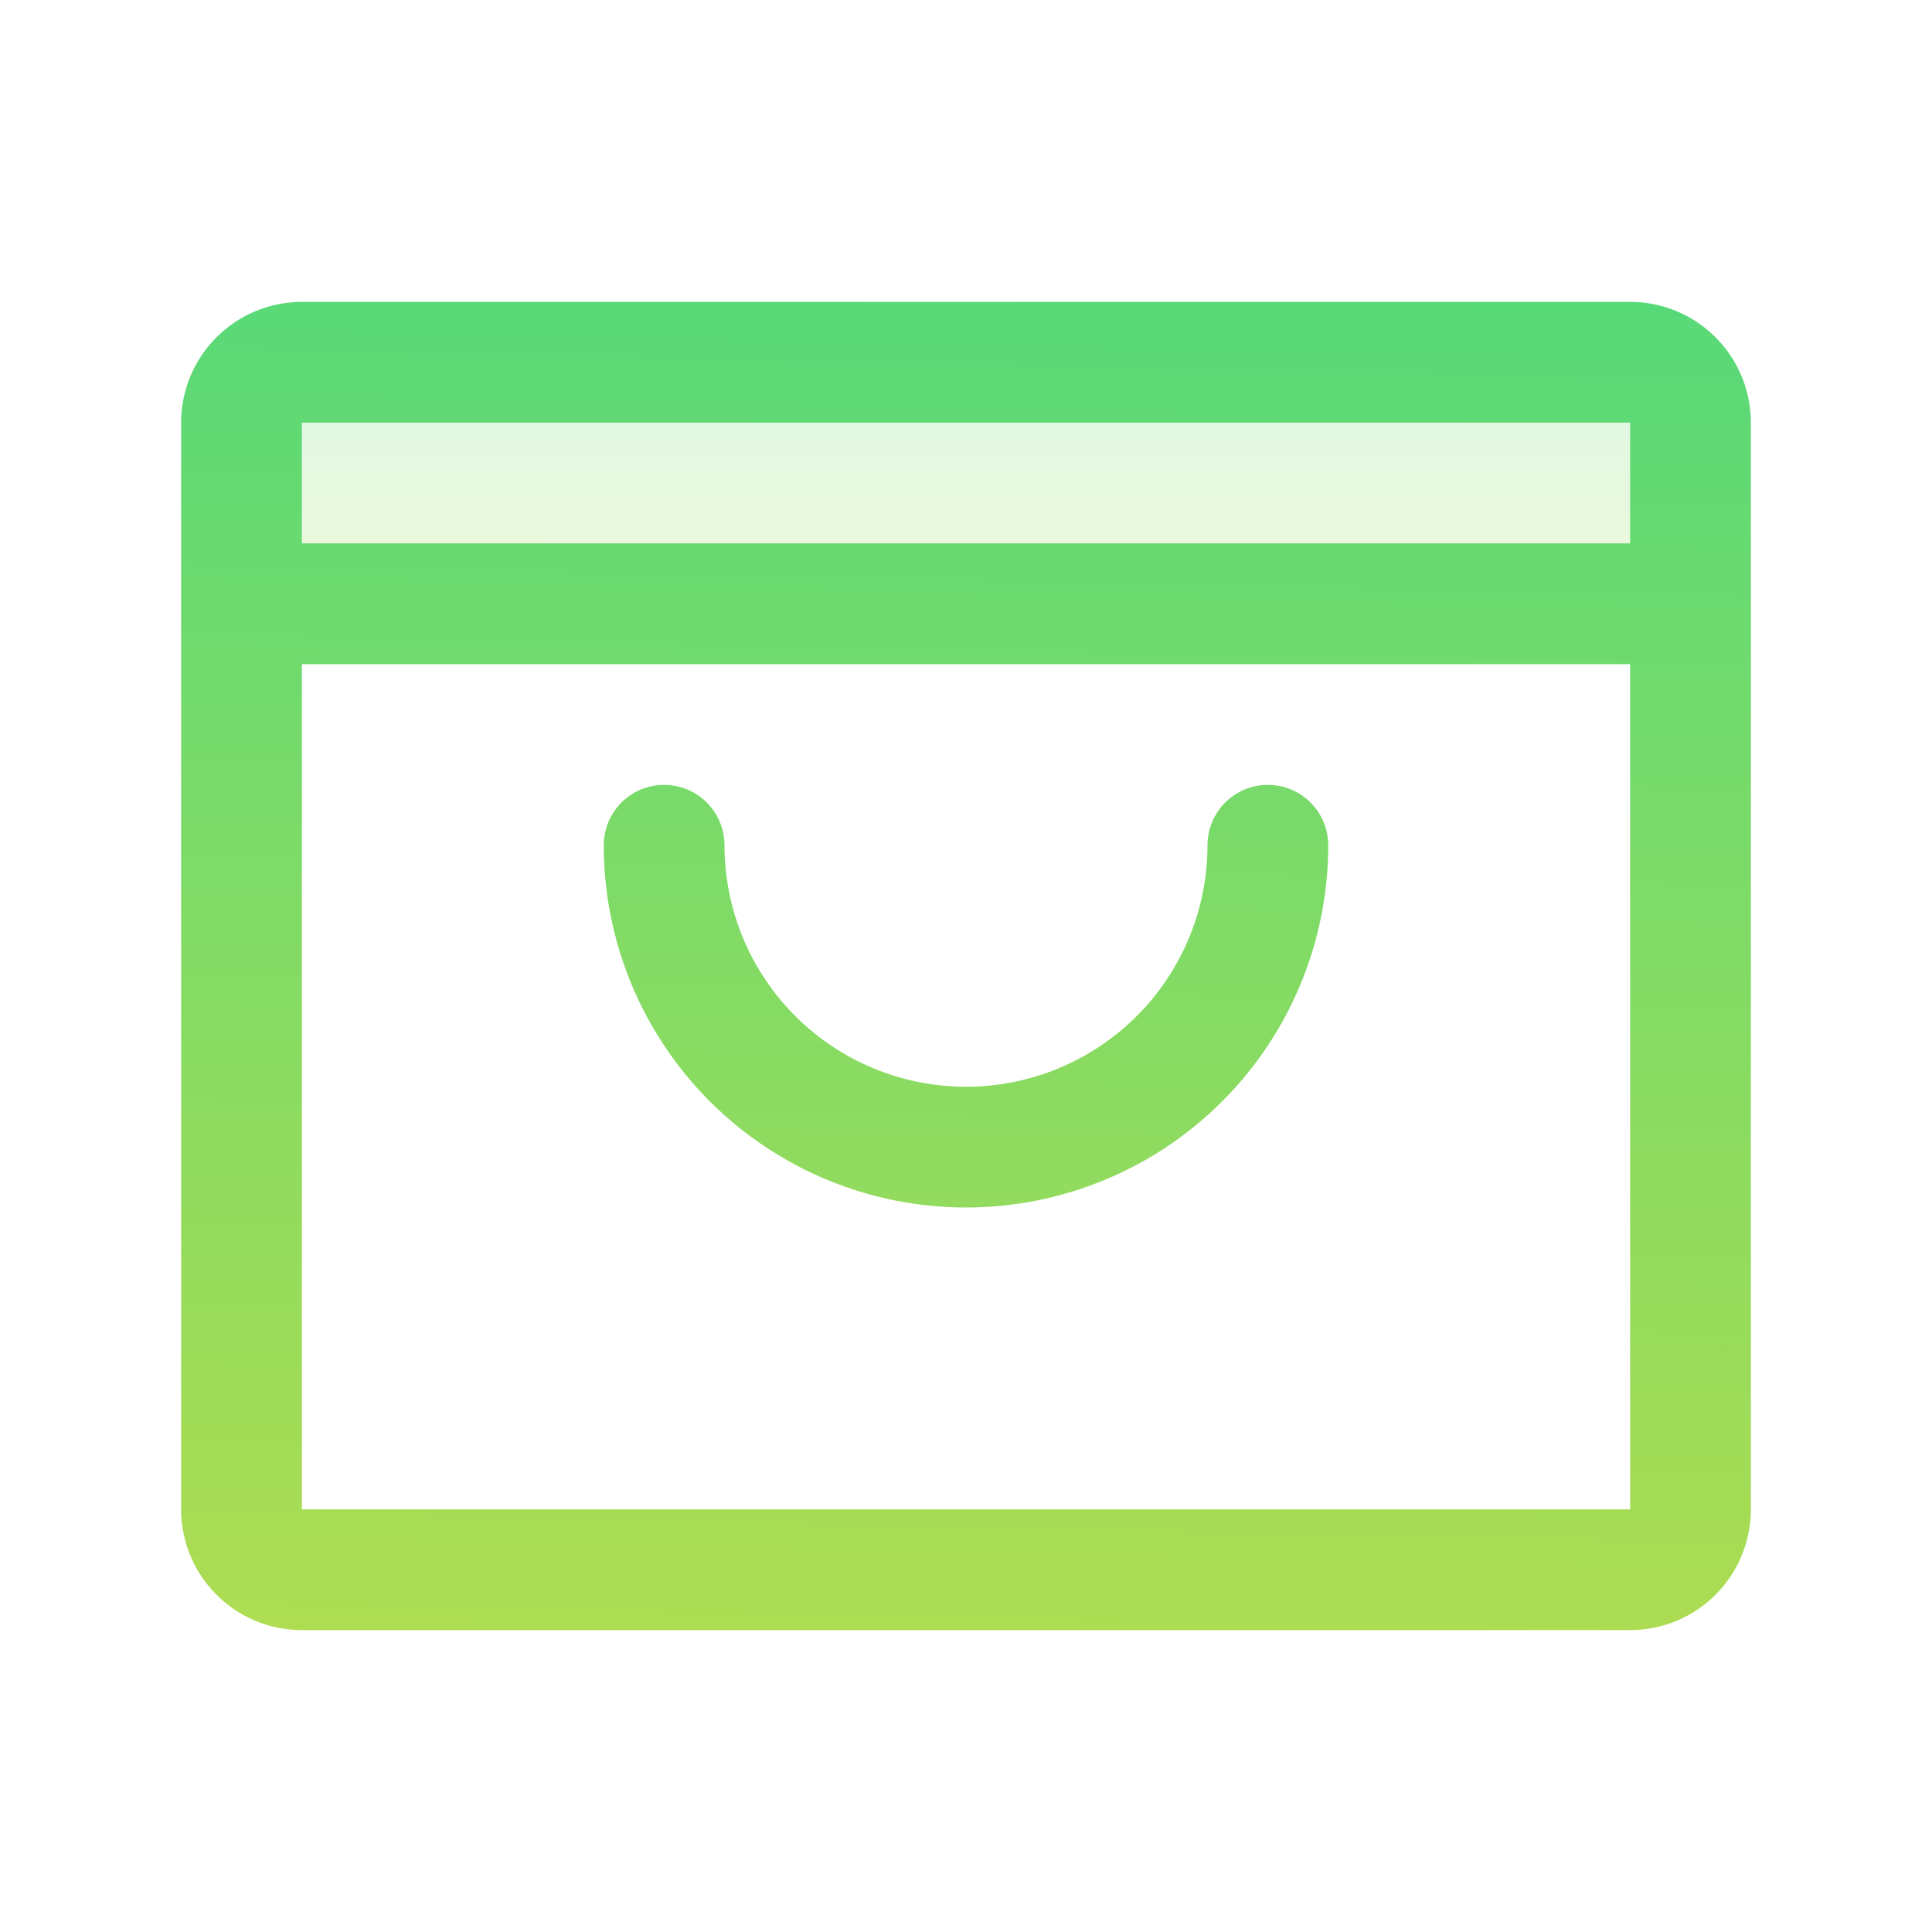 <svg width="48" height="48" viewBox="0 0 48 48" fill="none" xmlns="http://www.w3.org/2000/svg">
<path opacity="0.2" d="M42 10.5V15H6V10.5C6 10.102 6.158 9.721 6.439 9.439C6.721 9.158 7.102 9 7.5 9H40.5C40.898 9 41.279 9.158 41.561 9.439C41.842 9.721 42 10.102 42 10.5Z" fill="url(#paint0_linear_4347_2045)"/>
<path d="M40.5 7.5H7.5C6.704 7.5 5.941 7.816 5.379 8.379C4.816 8.941 4.5 9.704 4.5 10.5V37.5C4.5 38.296 4.816 39.059 5.379 39.621C5.941 40.184 6.704 40.5 7.5 40.5H40.5C41.296 40.5 42.059 40.184 42.621 39.621C43.184 39.059 43.5 38.296 43.5 37.5V10.5C43.5 9.704 43.184 8.941 42.621 8.379C42.059 7.816 41.296 7.5 40.5 7.5ZM40.5 10.5V13.5H7.5V10.5H40.5ZM40.5 37.5H7.5V16.5H40.5V37.5ZM33 21C33 23.387 32.052 25.676 30.364 27.364C28.676 29.052 26.387 30 24 30C21.613 30 19.324 29.052 17.636 27.364C15.948 25.676 15 23.387 15 21C15 20.602 15.158 20.221 15.439 19.939C15.721 19.658 16.102 19.5 16.5 19.5C16.898 19.5 17.279 19.658 17.561 19.939C17.842 20.221 18 20.602 18 21C18 22.591 18.632 24.117 19.757 25.243C20.883 26.368 22.409 27 24 27C25.591 27 27.117 26.368 28.243 25.243C29.368 24.117 30 22.591 30 21C30 20.602 30.158 20.221 30.439 19.939C30.721 19.658 31.102 19.5 31.5 19.5C31.898 19.5 32.279 19.658 32.561 19.939C32.842 20.221 33 20.602 33 21Z" fill="url(#paint1_linear_4347_2045)"/>
<defs>
<linearGradient id="paint0_linear_4347_2045" x1="-844.658" y1="15.639" x2="-844.611" y2="3.821" gradientUnits="userSpaceOnUse">
<stop stop-color="#E8DF38"/>
<stop offset="1" stop-color="#41D882"/>
</linearGradient>
<linearGradient id="paint1_linear_4347_2045" x1="-917.047" y1="44.015" x2="-915.712" y2="-20.96" gradientUnits="userSpaceOnUse">
<stop stop-color="#E8DF38"/>
<stop offset="1" stop-color="#41D882"/>
</linearGradient>
</defs>
</svg>
